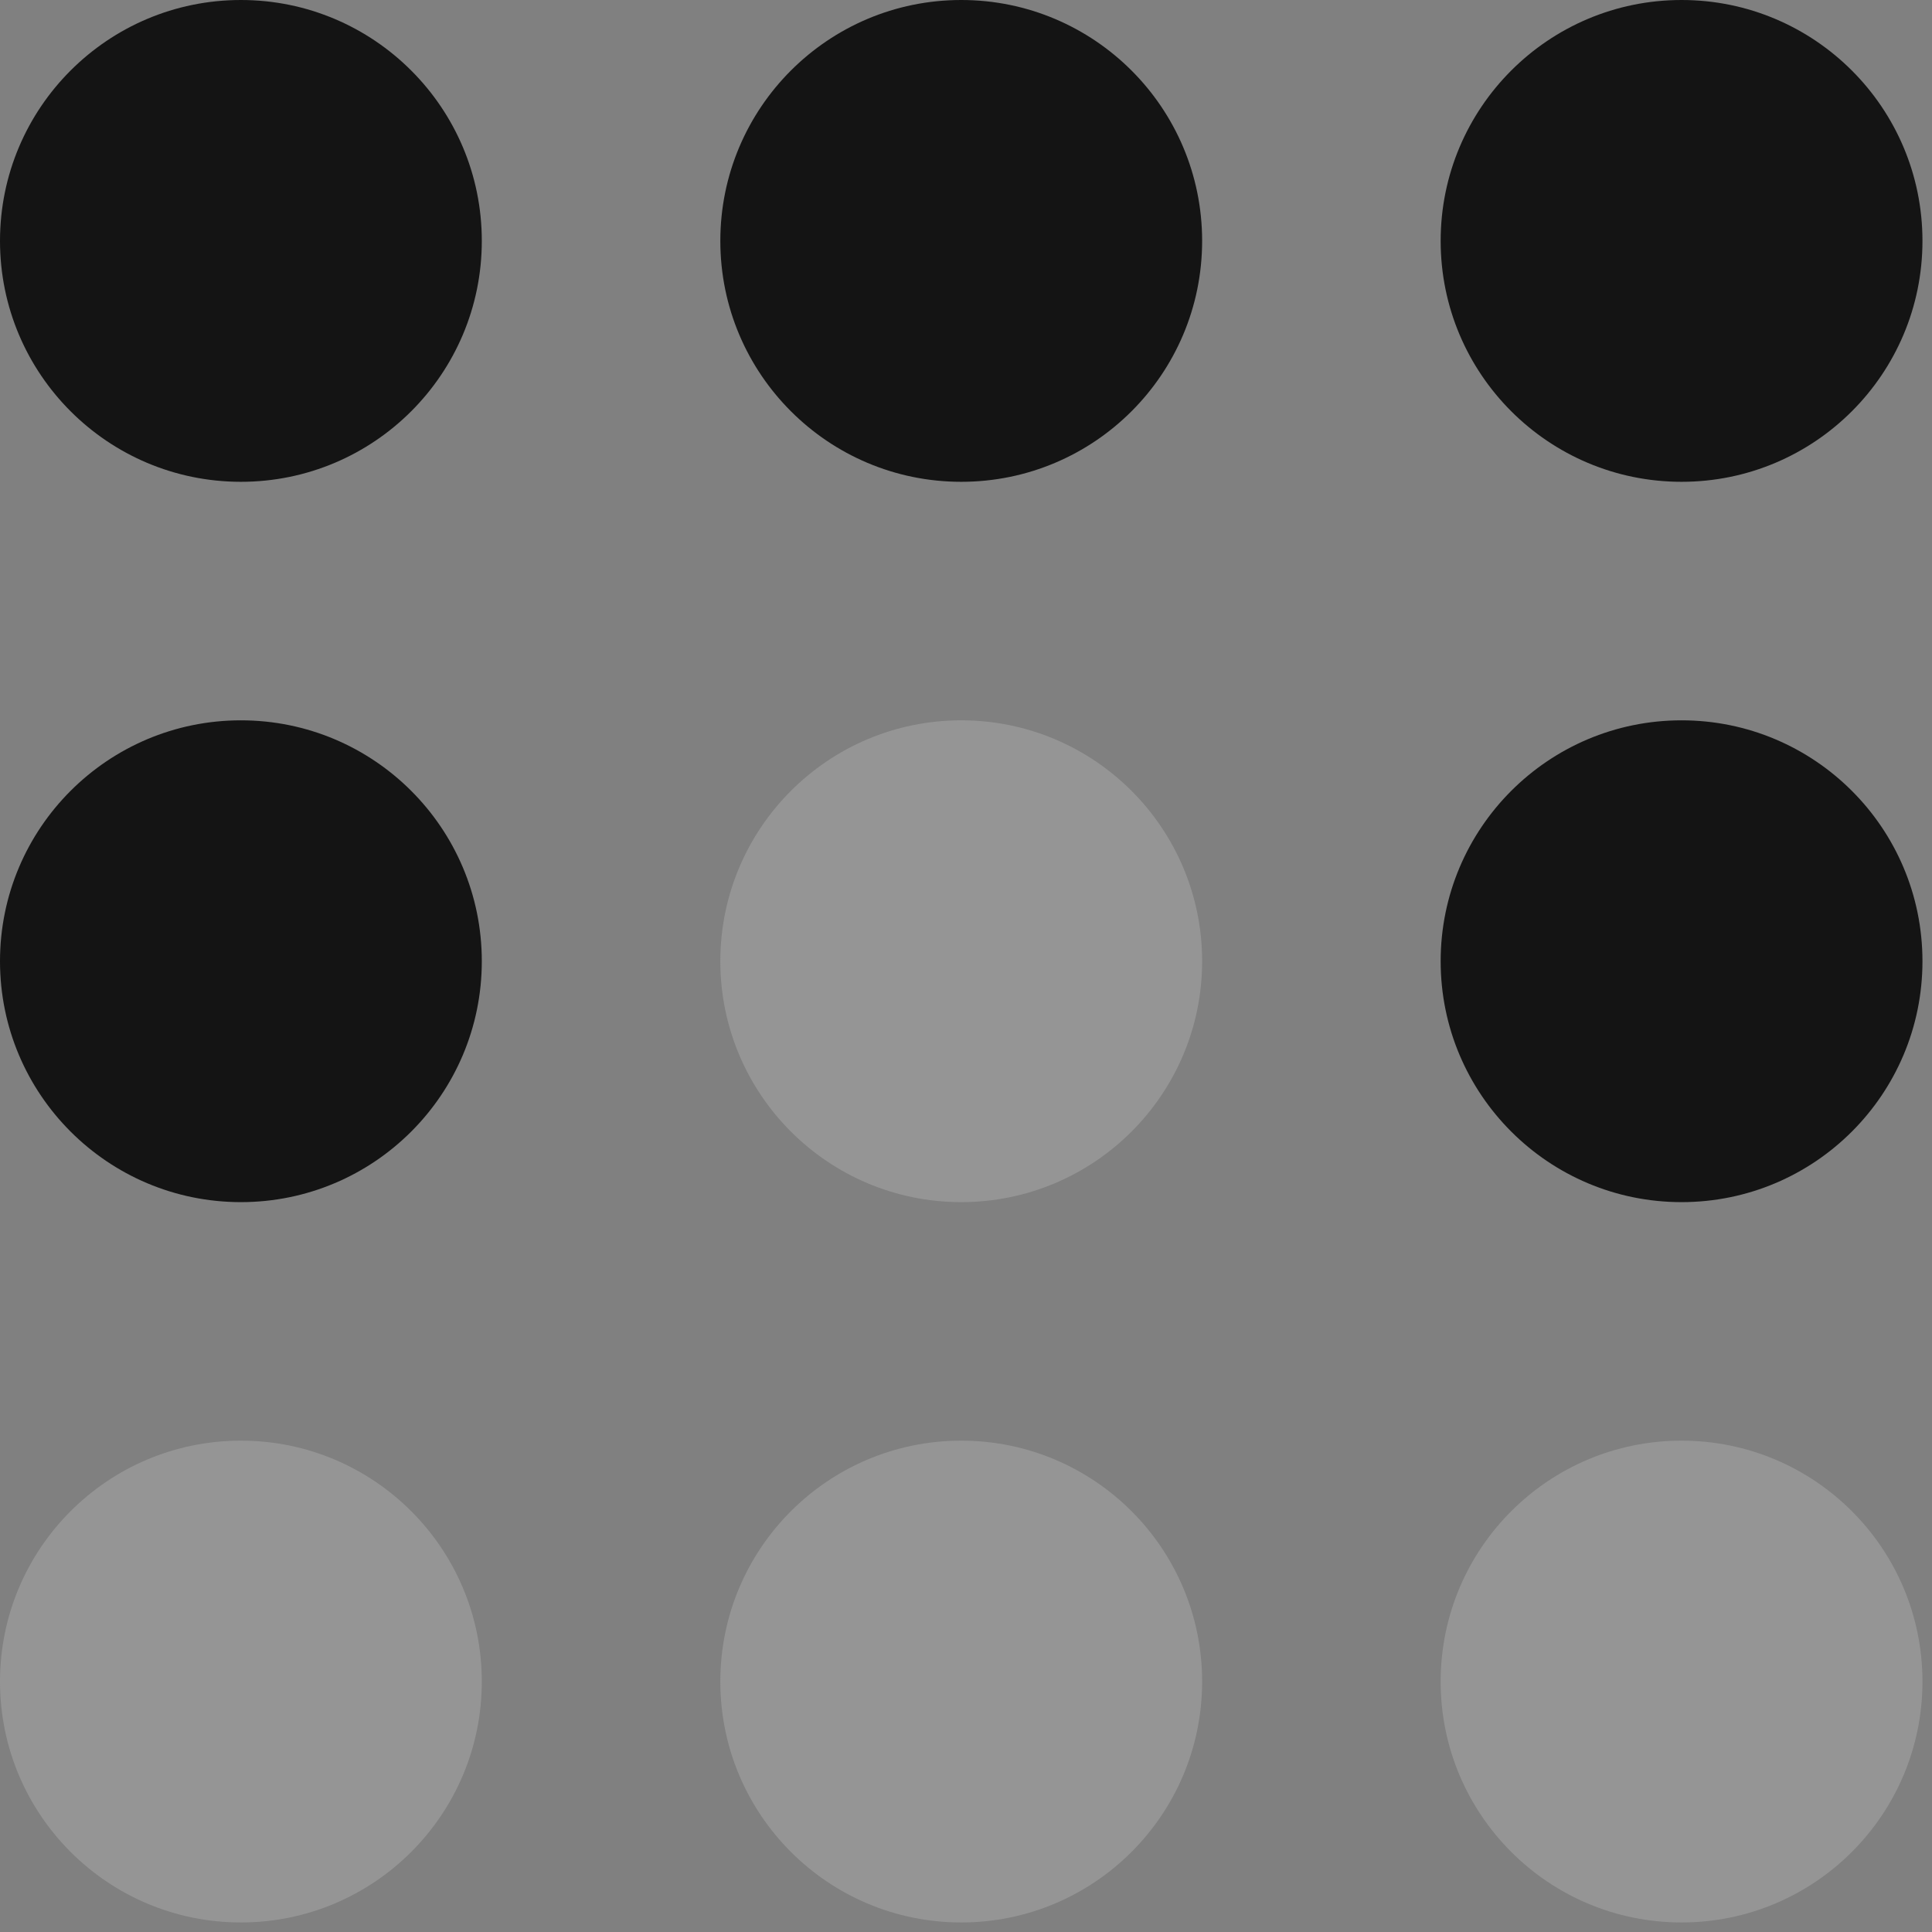 <svg xmlns="http://www.w3.org/2000/svg" id="Layer_1" data-name="Layer 1" viewBox="0 0 81 81">
    <rect x="0" y="0" width="81" height="81" fill="#808080" stroke="none"/>
    <circle cx="10.1" cy="40.3" r="10.1" fill="#141414" />
    <circle cx="40.3" cy="40.3" r="10.1" fill="#ebebeb" opacity=".2" />
    <circle cx="10.1" cy="70.5" r="10.1" fill="#ebebeb" opacity=".2" />
    <circle cx="70.5" cy="70.5" r="10.1" fill="#ebebeb" opacity=".2" />
    <circle cx="40.3" cy="70.5" r="10.1" fill="#ebebeb" opacity=".2" />
    <circle cx="70.5" cy="40.3" r="10.1" fill="#141414" />
    <circle cx="10.1" cy="10.1" r="10.1" fill="#141414" />
    <circle cx="40.3" cy="10.1" r="10.1" fill="#141414" />
    <circle cx="70.5" cy="10.1" r="10.1" fill="#141414" />
</svg>